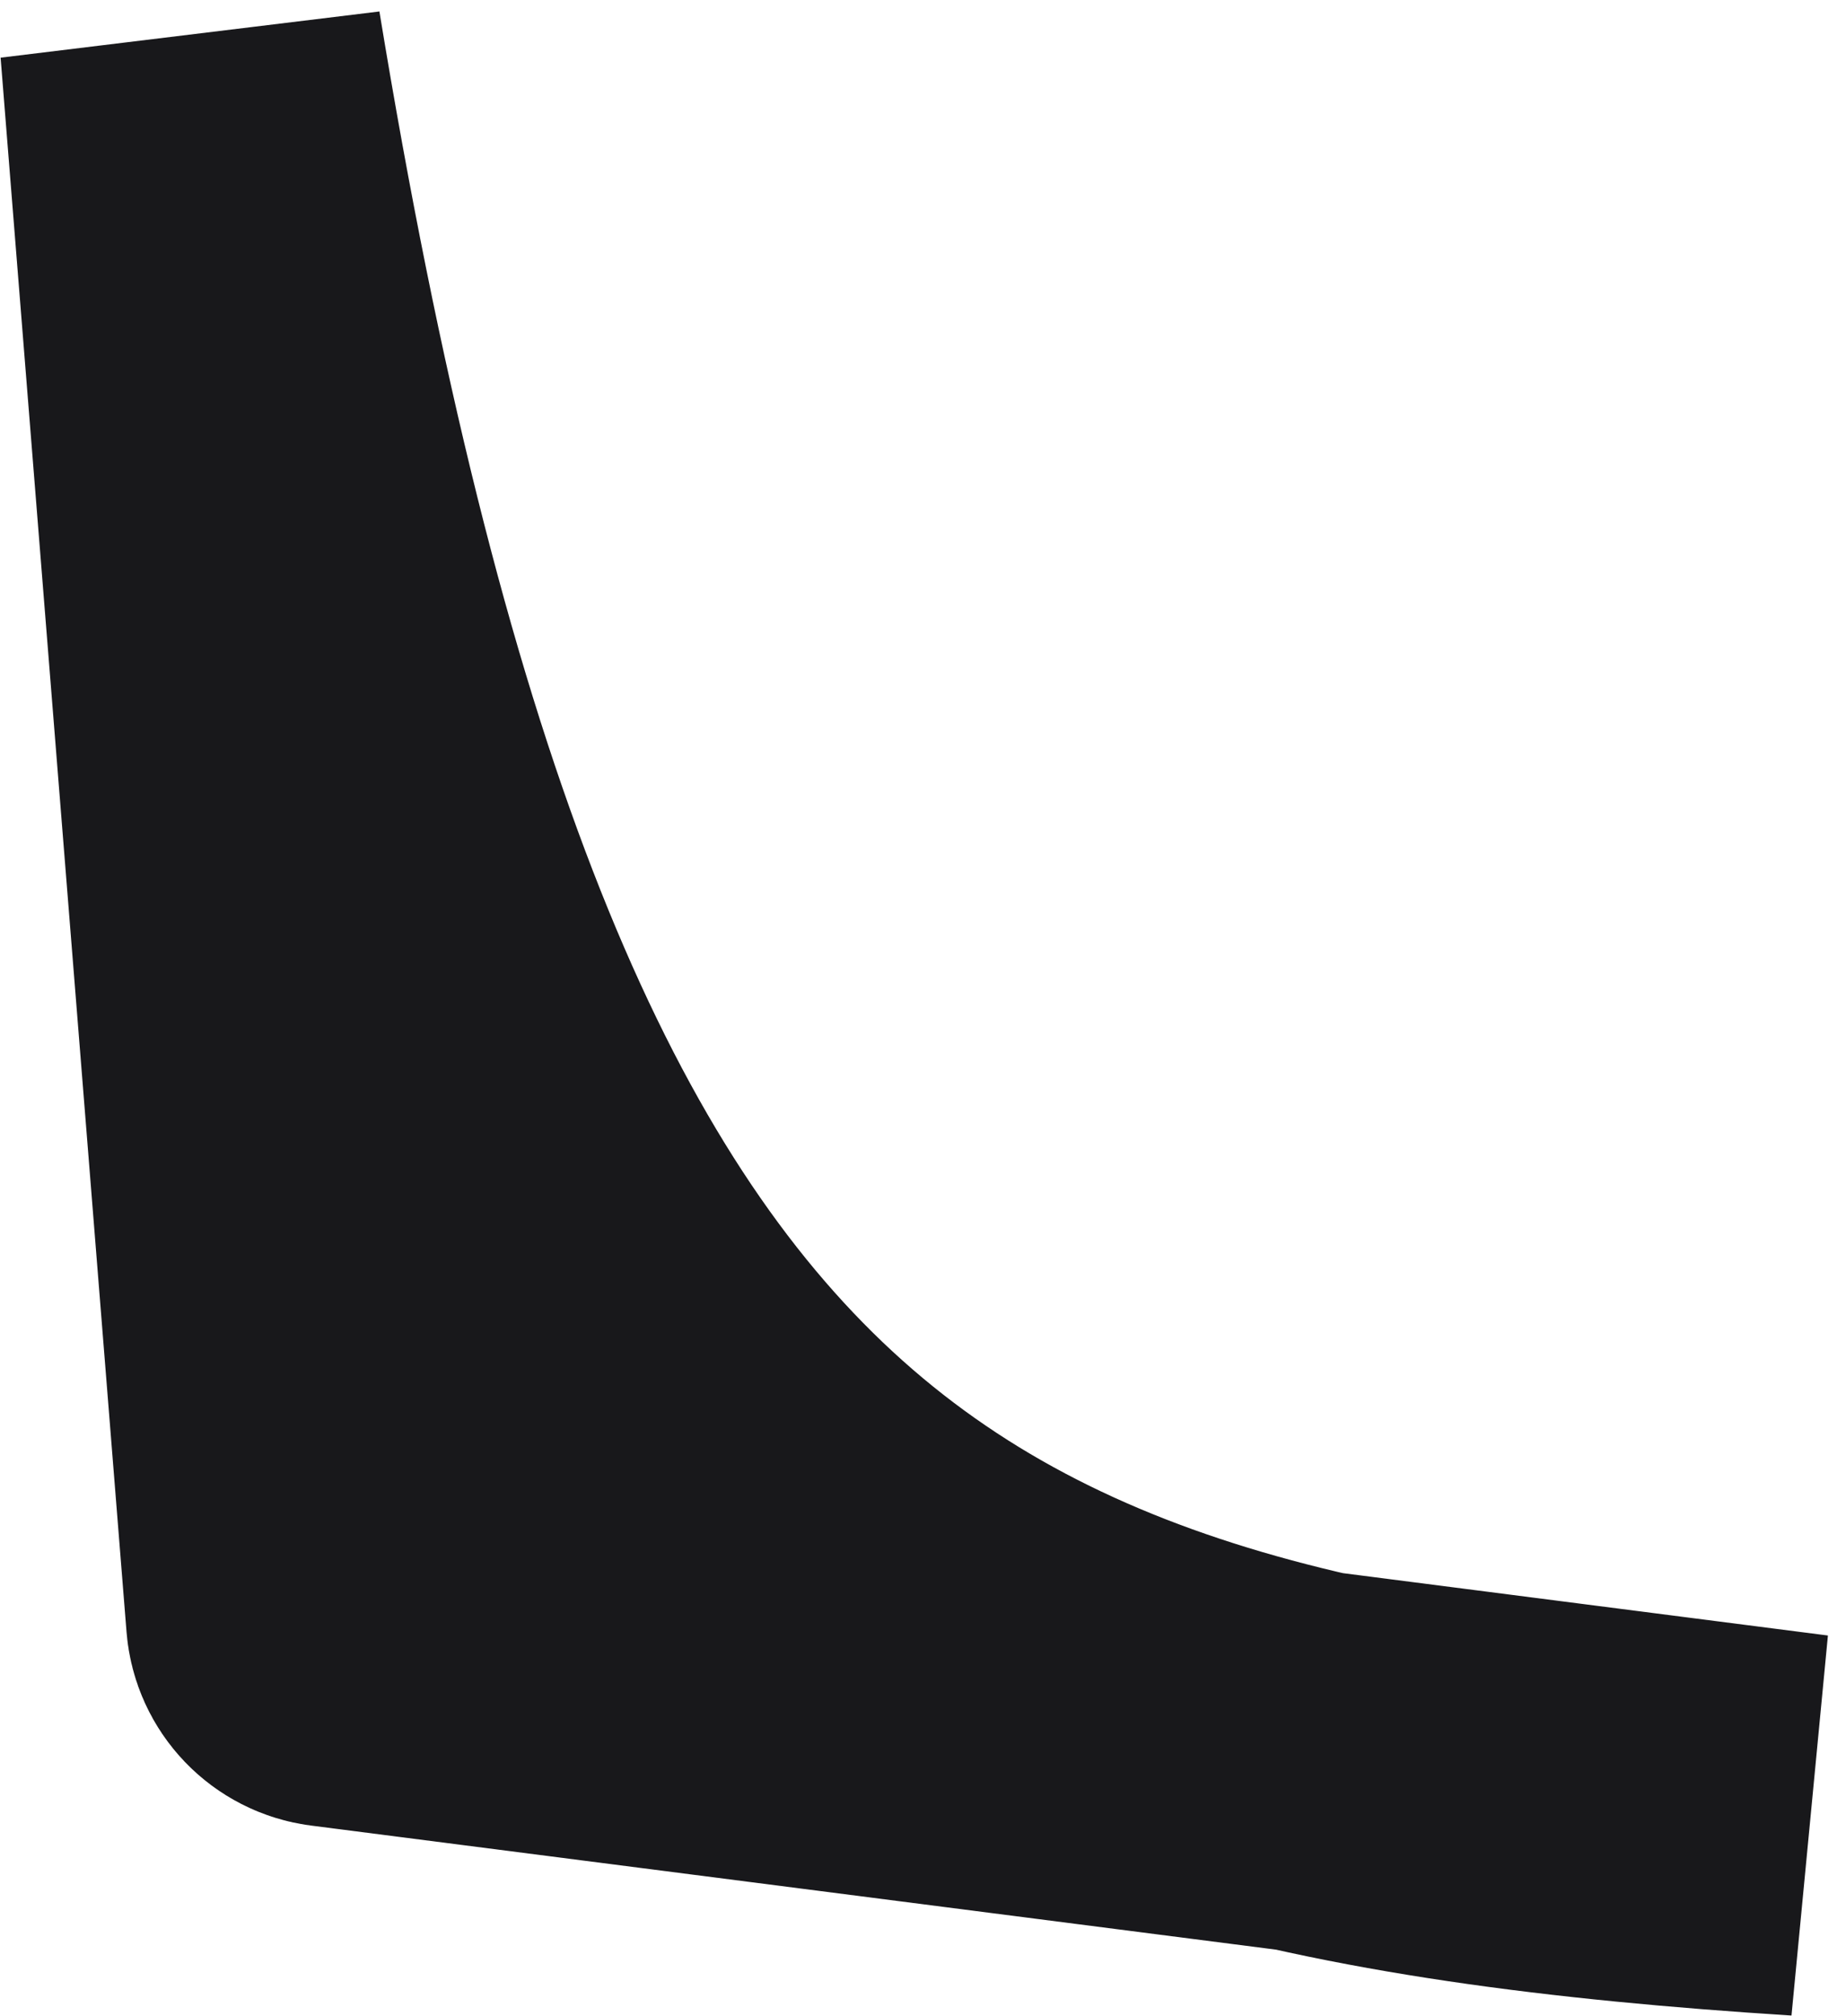 <svg width="87" height="95" viewBox="0 0 87 95" fill="none" xmlns="http://www.w3.org/2000/svg">
<path d="M9 2C20.5 72 41 83.213 85 86L15.805 77.103C15.336 77.043 14.973 76.663 14.935 76.191L9 2Z" stroke="#18181B" stroke-width="18"/>
</svg>

